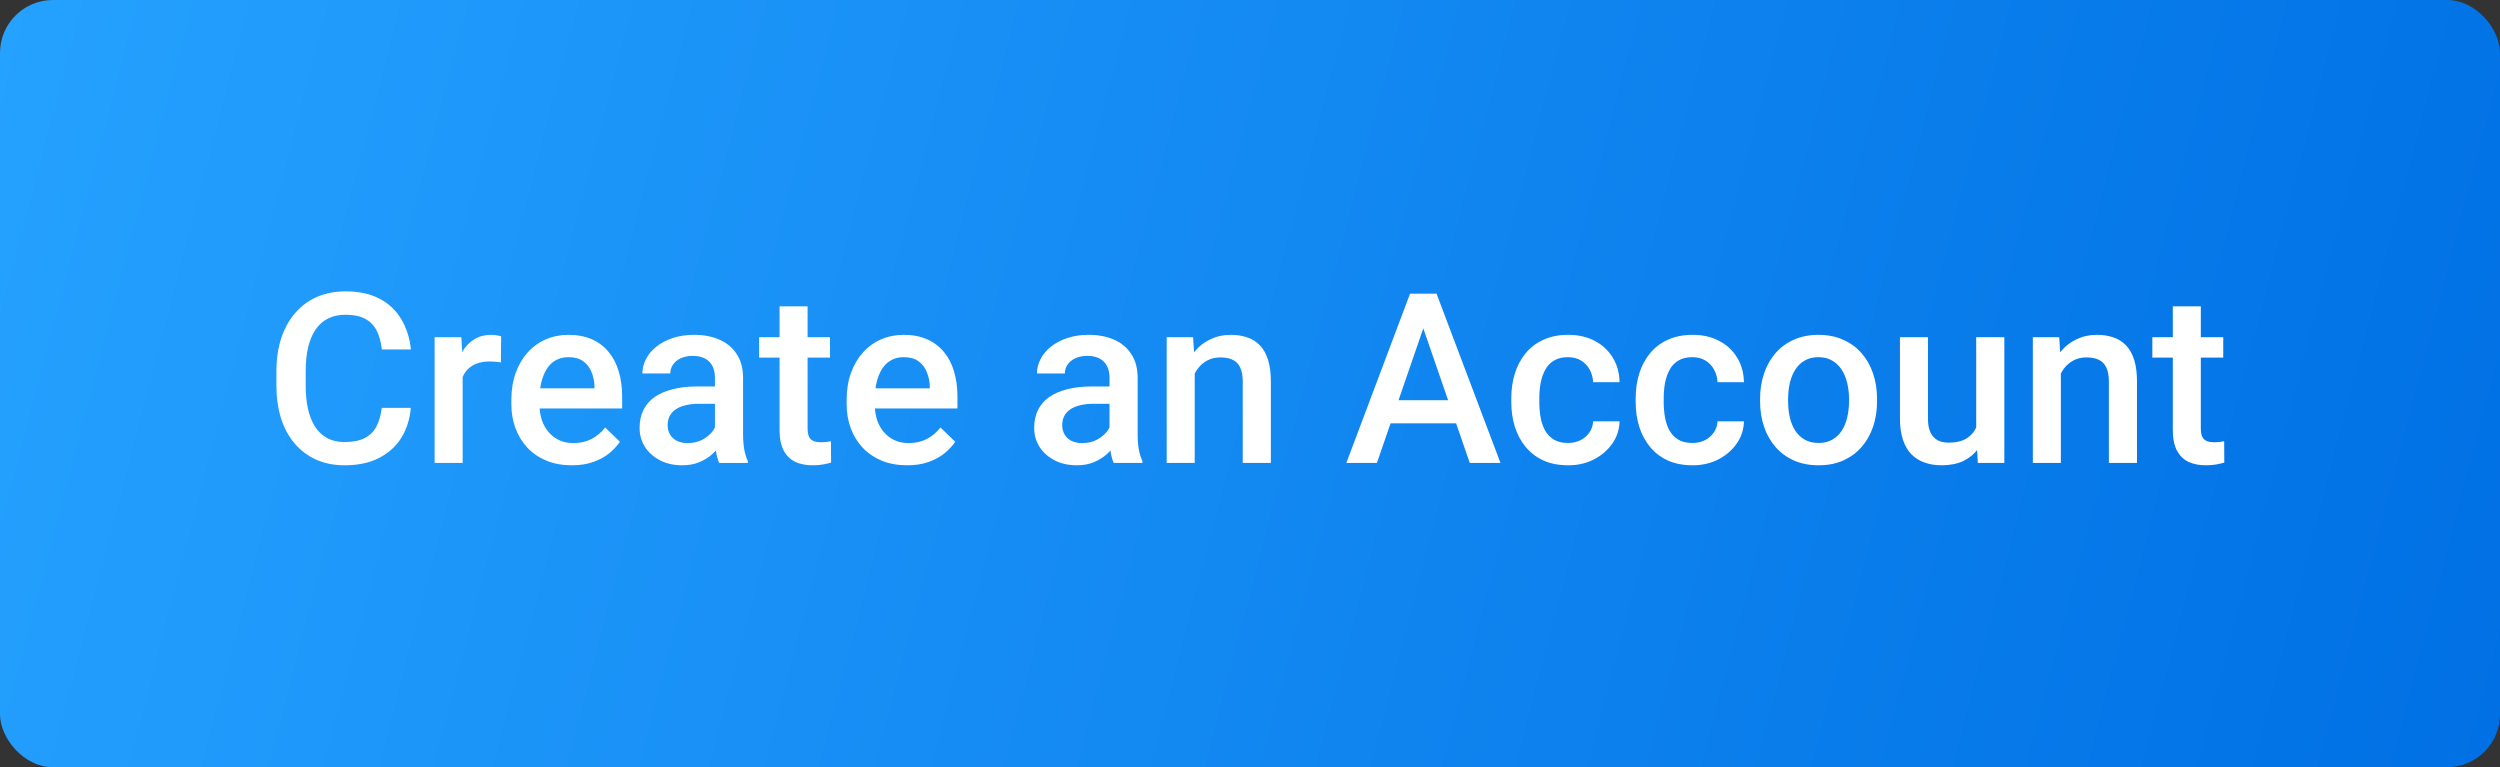 <svg width="189" height="58" viewBox="0 0 189 58" fill="none" xmlns="http://www.w3.org/2000/svg">
<rect x="0" y="0" width="189" height="58" fill="#333333" stroke="none"/>
<rect width="189" height="58" rx="4" fill="url(#paint0_linear_2212_3266)"/>
<path d="M28.859 30.834H31.057C30.986 31.672 30.752 32.419 30.354 33.075C29.955 33.726 29.395 34.238 28.675 34.613C27.954 34.988 27.078 35.176 26.047 35.176C25.256 35.176 24.544 35.035 23.911 34.754C23.278 34.467 22.736 34.062 22.285 33.541C21.834 33.014 21.488 32.378 21.248 31.634C21.014 30.89 20.896 30.058 20.896 29.138V28.074C20.896 27.154 21.017 26.322 21.257 25.578C21.503 24.834 21.855 24.198 22.311 23.671C22.769 23.138 23.316 22.73 23.955 22.449C24.6 22.168 25.323 22.027 26.126 22.027C27.145 22.027 28.007 22.215 28.71 22.59C29.413 22.965 29.958 23.483 30.345 24.145C30.737 24.808 30.977 25.566 31.065 26.422H28.868C28.81 25.871 28.681 25.399 28.481 25.007C28.288 24.614 28.001 24.315 27.62 24.11C27.239 23.899 26.741 23.794 26.126 23.794C25.622 23.794 25.183 23.888 24.808 24.075C24.433 24.263 24.119 24.538 23.867 24.901C23.615 25.265 23.425 25.713 23.296 26.246C23.173 26.773 23.111 27.377 23.111 28.057V29.138C23.111 29.782 23.167 30.368 23.278 30.895C23.395 31.417 23.571 31.865 23.806 32.24C24.046 32.615 24.351 32.905 24.72 33.11C25.089 33.315 25.531 33.418 26.047 33.418C26.674 33.418 27.181 33.318 27.567 33.119C27.96 32.92 28.256 32.63 28.455 32.249C28.66 31.862 28.795 31.391 28.859 30.834ZM34.977 27.301V35H32.858V25.49H34.88L34.977 27.301ZM37.886 25.429L37.868 27.398C37.739 27.374 37.599 27.356 37.446 27.345C37.3 27.333 37.153 27.327 37.007 27.327C36.644 27.327 36.324 27.38 36.049 27.485C35.773 27.585 35.542 27.731 35.355 27.925C35.173 28.112 35.032 28.341 34.933 28.61C34.833 28.88 34.774 29.182 34.757 29.516L34.273 29.551C34.273 28.953 34.332 28.399 34.449 27.89C34.566 27.38 34.742 26.932 34.977 26.545C35.217 26.158 35.516 25.856 35.873 25.64C36.236 25.423 36.655 25.314 37.13 25.314C37.259 25.314 37.397 25.326 37.543 25.35C37.695 25.373 37.81 25.399 37.886 25.429ZM43.23 35.176C42.526 35.176 41.891 35.062 41.322 34.833C40.76 34.599 40.279 34.273 39.881 33.857C39.488 33.441 39.187 32.952 38.976 32.39C38.765 31.827 38.659 31.221 38.659 30.57V30.219C38.659 29.475 38.768 28.801 38.984 28.197C39.201 27.594 39.503 27.078 39.89 26.65C40.276 26.217 40.733 25.886 41.261 25.657C41.788 25.429 42.359 25.314 42.975 25.314C43.654 25.314 44.249 25.429 44.759 25.657C45.269 25.886 45.69 26.208 46.024 26.624C46.364 27.034 46.616 27.523 46.78 28.092C46.95 28.66 47.035 29.287 47.035 29.973V30.878H39.688V29.357H44.943V29.19C44.932 28.81 44.855 28.452 44.715 28.118C44.58 27.784 44.372 27.515 44.091 27.31C43.81 27.105 43.435 27.002 42.966 27.002C42.614 27.002 42.301 27.078 42.025 27.23C41.756 27.377 41.53 27.591 41.349 27.872C41.167 28.153 41.026 28.493 40.927 28.892C40.833 29.284 40.786 29.727 40.786 30.219V30.57C40.786 30.986 40.842 31.373 40.953 31.73C41.07 32.082 41.24 32.39 41.463 32.653C41.685 32.917 41.955 33.125 42.272 33.277C42.588 33.424 42.948 33.497 43.352 33.497C43.862 33.497 44.316 33.395 44.715 33.19C45.113 32.984 45.459 32.694 45.752 32.319L46.868 33.4C46.663 33.699 46.397 33.986 46.068 34.262C45.74 34.531 45.339 34.751 44.864 34.921C44.395 35.091 43.851 35.176 43.23 35.176ZM54.049 33.093V28.558C54.049 28.218 53.987 27.925 53.864 27.679C53.741 27.433 53.554 27.242 53.302 27.107C53.056 26.973 52.745 26.905 52.37 26.905C52.024 26.905 51.726 26.964 51.474 27.081C51.222 27.198 51.025 27.356 50.885 27.556C50.744 27.755 50.674 27.98 50.674 28.232H48.565C48.565 27.857 48.655 27.494 48.837 27.143C49.019 26.791 49.282 26.477 49.628 26.202C49.974 25.927 50.387 25.71 50.867 25.552C51.348 25.394 51.887 25.314 52.484 25.314C53.199 25.314 53.832 25.435 54.383 25.675C54.94 25.915 55.376 26.278 55.692 26.765C56.015 27.245 56.176 27.849 56.176 28.575V32.803C56.176 33.236 56.205 33.626 56.264 33.972C56.328 34.312 56.419 34.607 56.536 34.859V35H54.365C54.266 34.772 54.187 34.481 54.128 34.13C54.075 33.773 54.049 33.427 54.049 33.093ZM54.356 29.217L54.374 30.526H52.853C52.461 30.526 52.115 30.564 51.816 30.641C51.518 30.711 51.269 30.816 51.069 30.957C50.87 31.098 50.721 31.268 50.621 31.467C50.522 31.666 50.472 31.892 50.472 32.144C50.472 32.395 50.53 32.627 50.648 32.838C50.765 33.043 50.935 33.204 51.157 33.321C51.386 33.438 51.661 33.497 51.983 33.497C52.417 33.497 52.795 33.409 53.117 33.233C53.445 33.052 53.703 32.832 53.891 32.574C54.078 32.31 54.178 32.062 54.19 31.827L54.875 32.768C54.805 33.008 54.685 33.266 54.515 33.541C54.345 33.816 54.122 34.08 53.847 34.332C53.577 34.578 53.252 34.78 52.871 34.938C52.496 35.097 52.062 35.176 51.57 35.176C50.949 35.176 50.395 35.053 49.909 34.807C49.423 34.555 49.042 34.218 48.767 33.796C48.491 33.368 48.353 32.885 48.353 32.346C48.353 31.842 48.447 31.396 48.635 31.01C48.828 30.617 49.109 30.289 49.478 30.025C49.853 29.762 50.31 29.562 50.85 29.428C51.389 29.287 52.004 29.217 52.695 29.217H54.356ZM62.75 25.49V27.037H57.389V25.49H62.75ZM58.935 23.161H61.054V32.372C61.054 32.665 61.095 32.891 61.177 33.049C61.265 33.201 61.385 33.304 61.537 33.356C61.69 33.409 61.868 33.435 62.073 33.435C62.22 33.435 62.36 33.427 62.495 33.409C62.63 33.392 62.738 33.374 62.82 33.356L62.829 34.974C62.653 35.026 62.448 35.073 62.214 35.114C61.985 35.155 61.722 35.176 61.423 35.176C60.937 35.176 60.506 35.091 60.131 34.921C59.756 34.745 59.463 34.461 59.252 34.068C59.041 33.676 58.935 33.154 58.935 32.504V23.161ZM68.577 35.176C67.874 35.176 67.238 35.062 66.67 34.833C66.107 34.599 65.627 34.273 65.228 33.857C64.836 33.441 64.534 32.952 64.323 32.39C64.112 31.827 64.007 31.221 64.007 30.57V30.219C64.007 29.475 64.115 28.801 64.332 28.197C64.549 27.594 64.851 27.078 65.237 26.65C65.624 26.217 66.081 25.886 66.608 25.657C67.136 25.429 67.707 25.314 68.322 25.314C69.002 25.314 69.597 25.429 70.106 25.657C70.616 25.886 71.038 26.208 71.372 26.624C71.712 27.034 71.964 27.523 72.128 28.092C72.298 28.66 72.383 29.287 72.383 29.973V30.878H65.035V29.357H70.291V29.19C70.279 28.81 70.203 28.452 70.062 28.118C69.928 27.784 69.72 27.515 69.439 27.31C69.157 27.105 68.782 27.002 68.314 27.002C67.962 27.002 67.648 27.078 67.373 27.23C67.103 27.377 66.878 27.591 66.696 27.872C66.515 28.153 66.374 28.493 66.274 28.892C66.181 29.284 66.134 29.727 66.134 30.219V30.57C66.134 30.986 66.189 31.373 66.301 31.73C66.418 32.082 66.588 32.39 66.811 32.653C67.033 32.917 67.303 33.125 67.619 33.277C67.936 33.424 68.296 33.497 68.7 33.497C69.21 33.497 69.664 33.395 70.062 33.19C70.461 32.984 70.807 32.694 71.1 32.319L72.216 33.4C72.011 33.699 71.744 33.986 71.416 34.262C71.088 34.531 70.686 34.751 70.212 34.921C69.743 35.091 69.198 35.176 68.577 35.176ZM83.879 33.093V28.558C83.879 28.218 83.817 27.925 83.694 27.679C83.571 27.433 83.384 27.242 83.132 27.107C82.886 26.973 82.575 26.905 82.2 26.905C81.855 26.905 81.556 26.964 81.304 27.081C81.052 27.198 80.856 27.356 80.715 27.556C80.574 27.755 80.504 27.98 80.504 28.232H78.394C78.394 27.857 78.485 27.494 78.667 27.143C78.849 26.791 79.112 26.477 79.458 26.202C79.804 25.927 80.217 25.71 80.697 25.552C81.178 25.394 81.717 25.314 82.314 25.314C83.029 25.314 83.662 25.435 84.213 25.675C84.769 25.915 85.206 26.278 85.522 26.765C85.845 27.245 86.006 27.849 86.006 28.575V32.803C86.006 33.236 86.035 33.626 86.094 33.972C86.158 34.312 86.249 34.607 86.366 34.859V35H84.195C84.096 34.772 84.017 34.481 83.958 34.13C83.905 33.773 83.879 33.427 83.879 33.093ZM84.186 29.217L84.204 30.526H82.684C82.291 30.526 81.945 30.564 81.647 30.641C81.348 30.711 81.099 30.816 80.899 30.957C80.7 31.098 80.551 31.268 80.451 31.467C80.352 31.666 80.302 31.892 80.302 32.144C80.302 32.395 80.36 32.627 80.478 32.838C80.595 33.043 80.765 33.204 80.987 33.321C81.216 33.438 81.491 33.497 81.814 33.497C82.247 33.497 82.625 33.409 82.947 33.233C83.275 33.052 83.533 32.832 83.721 32.574C83.908 32.31 84.008 32.062 84.019 31.827L84.705 32.768C84.635 33.008 84.515 33.266 84.345 33.541C84.175 33.816 83.952 34.08 83.677 34.332C83.407 34.578 83.082 34.78 82.701 34.938C82.326 35.097 81.893 35.176 81.4 35.176C80.779 35.176 80.226 35.053 79.739 34.807C79.253 34.555 78.872 34.218 78.597 33.796C78.321 33.368 78.184 32.885 78.184 32.346C78.184 31.842 78.277 31.396 78.465 31.01C78.658 30.617 78.939 30.289 79.309 30.025C79.684 29.762 80.141 29.562 80.68 29.428C81.219 29.287 81.834 29.217 82.525 29.217H84.186ZM90.321 27.52V35H88.203V25.49H90.198L90.321 27.52ZM89.943 29.894L89.258 29.885C89.264 29.211 89.357 28.593 89.539 28.03C89.727 27.468 89.984 26.984 90.312 26.58C90.647 26.176 91.045 25.865 91.508 25.648C91.971 25.426 92.486 25.314 93.055 25.314C93.512 25.314 93.925 25.379 94.294 25.508C94.669 25.631 94.988 25.833 95.252 26.114C95.522 26.395 95.727 26.762 95.867 27.213C96.008 27.658 96.078 28.206 96.078 28.856V35H93.951V28.848C93.951 28.391 93.884 28.03 93.749 27.767C93.62 27.497 93.43 27.307 93.178 27.195C92.932 27.078 92.624 27.02 92.255 27.02C91.892 27.02 91.566 27.096 91.279 27.248C90.992 27.4 90.749 27.608 90.55 27.872C90.356 28.136 90.207 28.44 90.102 28.786C89.996 29.132 89.943 29.501 89.943 29.894ZM107.917 23.908L104.094 35H101.782L106.599 22.203H108.075L107.917 23.908ZM111.116 35L107.284 23.908L107.117 22.203H108.603L113.437 35H111.116ZM110.932 30.254V32.003H103.971V30.254H110.932ZM118.543 33.488C118.889 33.488 119.199 33.421 119.475 33.286C119.756 33.145 119.981 32.952 120.151 32.706C120.327 32.46 120.424 32.176 120.441 31.854H122.437C122.425 32.469 122.243 33.028 121.892 33.532C121.54 34.036 121.074 34.438 120.494 34.736C119.914 35.029 119.272 35.176 118.569 35.176C117.843 35.176 117.21 35.053 116.671 34.807C116.132 34.555 115.684 34.209 115.326 33.77C114.969 33.33 114.699 32.823 114.518 32.249C114.342 31.675 114.254 31.06 114.254 30.403V30.096C114.254 29.439 114.342 28.824 114.518 28.25C114.699 27.67 114.969 27.16 115.326 26.721C115.684 26.281 116.132 25.939 116.671 25.692C117.21 25.44 117.84 25.314 118.561 25.314C119.322 25.314 119.99 25.467 120.564 25.771C121.139 26.07 121.59 26.489 121.918 27.028C122.252 27.561 122.425 28.183 122.437 28.892H120.441C120.424 28.54 120.336 28.224 120.178 27.942C120.025 27.655 119.809 27.427 119.527 27.257C119.252 27.087 118.921 27.002 118.534 27.002C118.106 27.002 117.752 27.09 117.471 27.266C117.189 27.436 116.97 27.67 116.812 27.969C116.653 28.262 116.539 28.593 116.469 28.962C116.404 29.325 116.372 29.703 116.372 30.096V30.403C116.372 30.796 116.404 31.177 116.469 31.546C116.533 31.915 116.645 32.246 116.803 32.539C116.967 32.826 117.189 33.058 117.471 33.233C117.752 33.403 118.109 33.488 118.543 33.488ZM127.947 33.488C128.293 33.488 128.604 33.421 128.879 33.286C129.16 33.145 129.386 32.952 129.556 32.706C129.731 32.46 129.828 32.176 129.846 31.854H131.841C131.829 32.469 131.647 33.028 131.296 33.532C130.944 34.036 130.479 34.438 129.898 34.736C129.318 35.029 128.677 35.176 127.974 35.176C127.247 35.176 126.614 35.053 126.075 34.807C125.536 34.555 125.088 34.209 124.73 33.77C124.373 33.33 124.104 32.823 123.922 32.249C123.746 31.675 123.658 31.06 123.658 30.403V30.096C123.658 29.439 123.746 28.824 123.922 28.25C124.104 27.67 124.373 27.16 124.73 26.721C125.088 26.281 125.536 25.939 126.075 25.692C126.614 25.44 127.244 25.314 127.965 25.314C128.727 25.314 129.395 25.467 129.969 25.771C130.543 26.07 130.994 26.489 131.322 27.028C131.656 27.561 131.829 28.183 131.841 28.892H129.846C129.828 28.54 129.74 28.224 129.582 27.942C129.43 27.655 129.213 27.427 128.932 27.257C128.656 27.087 128.325 27.002 127.938 27.002C127.511 27.002 127.156 27.09 126.875 27.266C126.594 27.436 126.374 27.67 126.216 27.969C126.058 28.262 125.943 28.593 125.873 28.962C125.809 29.325 125.776 29.703 125.776 30.096V30.403C125.776 30.796 125.809 31.177 125.873 31.546C125.938 31.915 126.049 32.246 126.207 32.539C126.371 32.826 126.594 33.058 126.875 33.233C127.156 33.403 127.514 33.488 127.947 33.488ZM133.062 30.351V30.148C133.062 29.463 133.162 28.827 133.361 28.241C133.561 27.649 133.848 27.137 134.223 26.703C134.604 26.264 135.066 25.924 135.611 25.684C136.162 25.438 136.783 25.314 137.475 25.314C138.172 25.314 138.793 25.438 139.338 25.684C139.889 25.924 140.354 26.264 140.735 26.703C141.116 27.137 141.406 27.649 141.605 28.241C141.805 28.827 141.904 29.463 141.904 30.148V30.351C141.904 31.036 141.805 31.672 141.605 32.258C141.406 32.844 141.116 33.356 140.735 33.796C140.354 34.23 139.892 34.569 139.347 34.815C138.802 35.056 138.184 35.176 137.492 35.176C136.795 35.176 136.171 35.056 135.62 34.815C135.075 34.569 134.612 34.23 134.231 33.796C133.851 33.356 133.561 32.844 133.361 32.258C133.162 31.672 133.062 31.036 133.062 30.351ZM135.181 30.148V30.351C135.181 30.778 135.225 31.183 135.312 31.564C135.4 31.944 135.538 32.278 135.726 32.565C135.913 32.852 136.153 33.078 136.446 33.242C136.739 33.406 137.088 33.488 137.492 33.488C137.885 33.488 138.225 33.406 138.512 33.242C138.805 33.078 139.045 32.852 139.232 32.565C139.42 32.278 139.558 31.944 139.646 31.564C139.739 31.183 139.786 30.778 139.786 30.351V30.148C139.786 29.727 139.739 29.328 139.646 28.953C139.558 28.572 139.417 28.235 139.224 27.942C139.036 27.649 138.796 27.421 138.503 27.257C138.216 27.087 137.873 27.002 137.475 27.002C137.076 27.002 136.73 27.087 136.438 27.257C136.15 27.421 135.913 27.649 135.726 27.942C135.538 28.235 135.4 28.572 135.312 28.953C135.225 29.328 135.181 29.727 135.181 30.148ZM149.401 32.759V25.49H151.528V35H149.524L149.401 32.759ZM149.7 30.781L150.412 30.764C150.412 31.402 150.342 31.991 150.201 32.53C150.061 33.063 149.844 33.529 149.551 33.928C149.258 34.32 148.883 34.628 148.426 34.851C147.969 35.067 147.421 35.176 146.782 35.176C146.319 35.176 145.895 35.108 145.508 34.974C145.121 34.839 144.787 34.631 144.506 34.35C144.23 34.068 144.017 33.702 143.864 33.251C143.712 32.8 143.636 32.261 143.636 31.634V25.49H145.754V31.651C145.754 31.997 145.795 32.287 145.877 32.522C145.959 32.75 146.07 32.935 146.211 33.075C146.352 33.216 146.516 33.315 146.703 33.374C146.891 33.433 147.09 33.462 147.301 33.462C147.904 33.462 148.379 33.345 148.725 33.11C149.076 32.87 149.325 32.548 149.472 32.144C149.624 31.739 149.7 31.285 149.7 30.781ZM155.8 27.52V35H153.682V25.49H155.677L155.8 27.52ZM155.422 29.894L154.736 29.885C154.742 29.211 154.836 28.593 155.018 28.03C155.205 27.468 155.463 26.984 155.791 26.58C156.125 26.176 156.523 25.865 156.986 25.648C157.449 25.426 157.965 25.314 158.533 25.314C158.99 25.314 159.403 25.379 159.772 25.508C160.147 25.631 160.467 25.833 160.73 26.114C161 26.395 161.205 26.762 161.346 27.213C161.486 27.658 161.557 28.206 161.557 28.856V35H159.43V28.848C159.43 28.391 159.362 28.03 159.228 27.767C159.099 27.497 158.908 27.307 158.656 27.195C158.41 27.078 158.103 27.02 157.733 27.02C157.37 27.02 157.045 27.096 156.758 27.248C156.471 27.4 156.228 27.608 156.028 27.872C155.835 28.136 155.686 28.44 155.58 28.786C155.475 29.132 155.422 29.501 155.422 29.894ZM168.078 25.49V27.037H162.717V25.49H168.078ZM164.264 23.161H166.382V32.372C166.382 32.665 166.423 32.891 166.505 33.049C166.593 33.201 166.713 33.304 166.865 33.356C167.018 33.409 167.196 33.435 167.401 33.435C167.548 33.435 167.688 33.427 167.823 33.409C167.958 33.392 168.066 33.374 168.148 33.356L168.157 34.974C167.981 35.026 167.776 35.073 167.542 35.114C167.313 35.155 167.05 35.176 166.751 35.176C166.265 35.176 165.834 35.091 165.459 34.921C165.084 34.745 164.791 34.461 164.58 34.068C164.369 33.676 164.264 33.154 164.264 32.504V23.161Z" fill="white"/>
<defs>
<linearGradient id="paint0_linear_2212_3266" x1="0" y1="0" x2="191.106" y2="49.94" gradientUnits="userSpaceOnUse">
<stop stop-color="#25A1FF"/>
<stop offset="1" stop-color="#0070E4"/>
</linearGradient>
</defs>
</svg>
